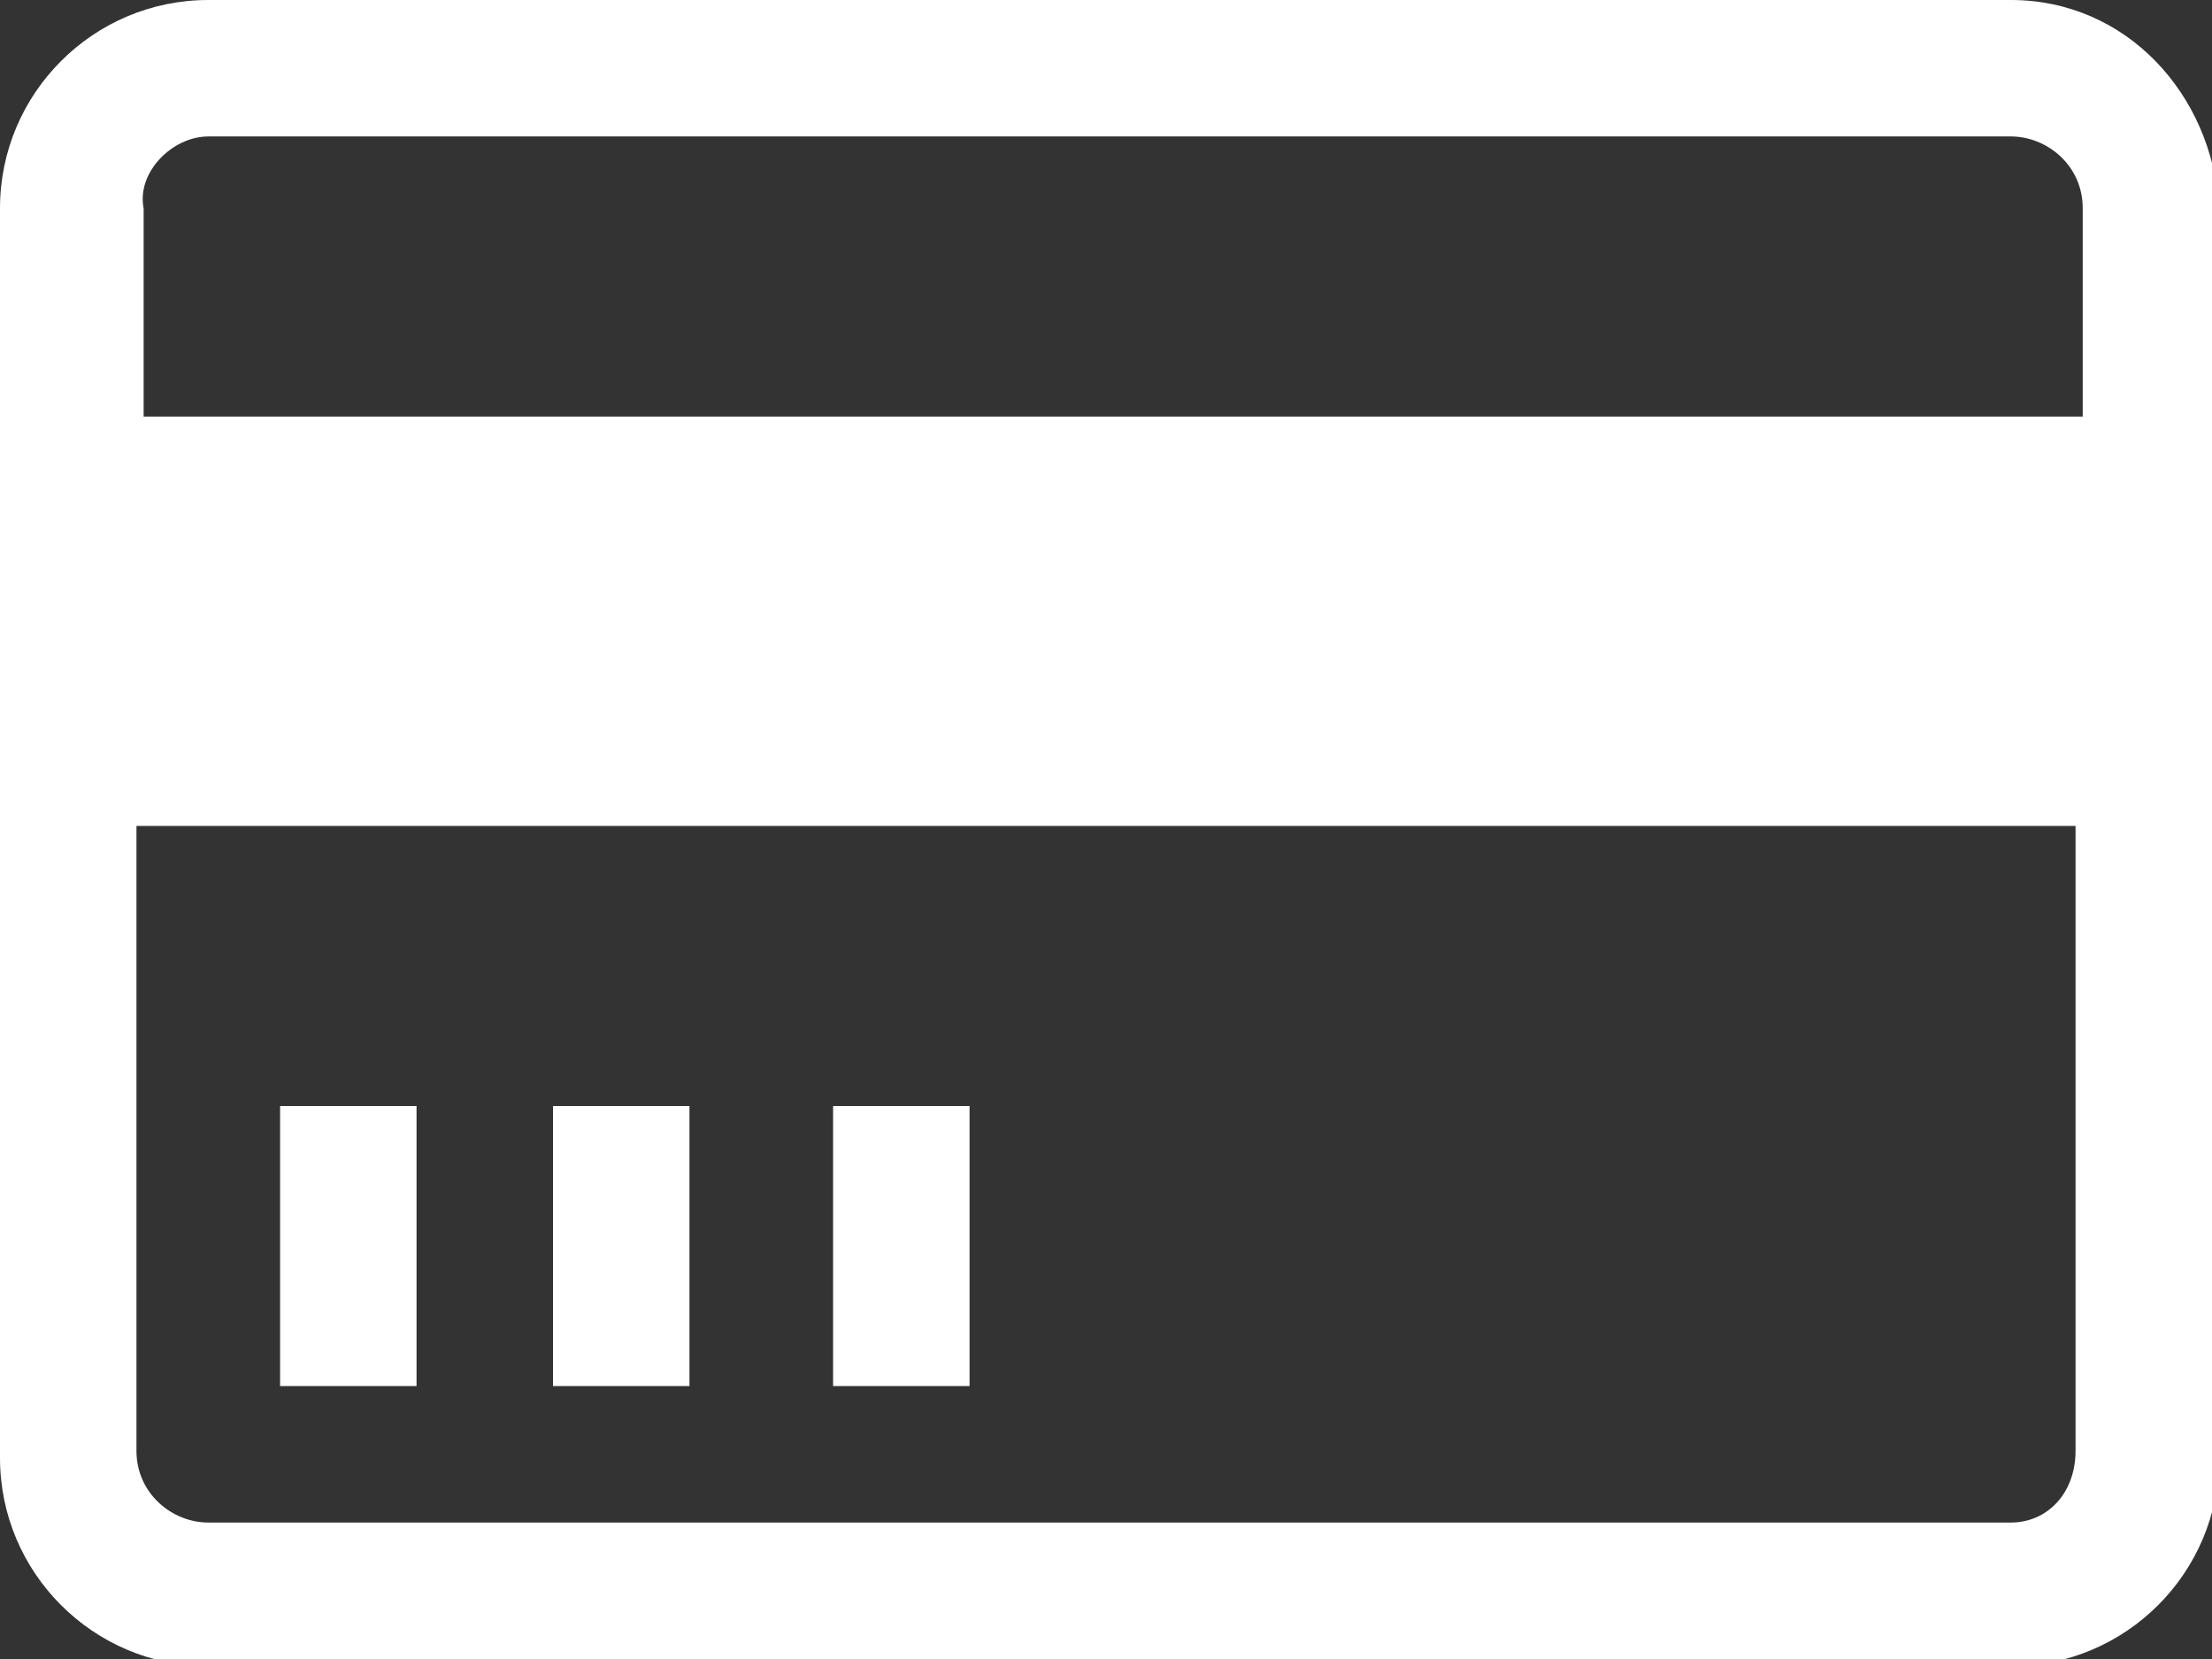 <?xml version="1.0" encoding="utf-8"?>
<!-- Generator: Adobe Illustrator 23.1.1, SVG Export Plug-In . SVG Version: 6.00 Build 0)  -->
<svg version="1.1" id="Layer_1" xmlns="http://www.w3.org/2000/svg" xmlns:xlink="http://www.w3.org/1999/xlink" x="0px" y="0px"
	 viewBox="0 0 30.8 23.1" style="enable-background:new 0 0 30.8 23.1;" xml:space="preserve">
<rect x="0" y="0" width="30.8" height="23.1" fill="#333333" stroke="none"/>
<style type="text/css">
	.st0{fill:#FFFFFF;}
</style>
<path id="Icon_metro-credit-card" class="st0" d="M28,0H2.9C1.3,0,0,1.3,0,2.9v17.4c0,1.6,1.3,2.9,2.9,2.9H28c1.6,0,2.9-1.3,2.9-2.9
	V2.9C30.8,1.3,29.6,0,28,0z M2.9,1.9H28c0.5,0,1,0.4,1,1v2.9h-27V2.9C1.9,2.4,2.4,1.9,2.9,1.9L2.9,1.9z M28,21.2H2.9
	c-0.5,0-1-0.4-1-1v-8.7h27v8.7C28.9,20.8,28.5,21.2,28,21.2z M3.9,15.4h1.9v3.9H3.9L3.9,15.4z M7.7,15.4h1.9v3.9H7.7L7.7,15.4z
	 M11.6,15.4h1.9v3.9h-1.9L11.6,15.4z"/>
</svg>
